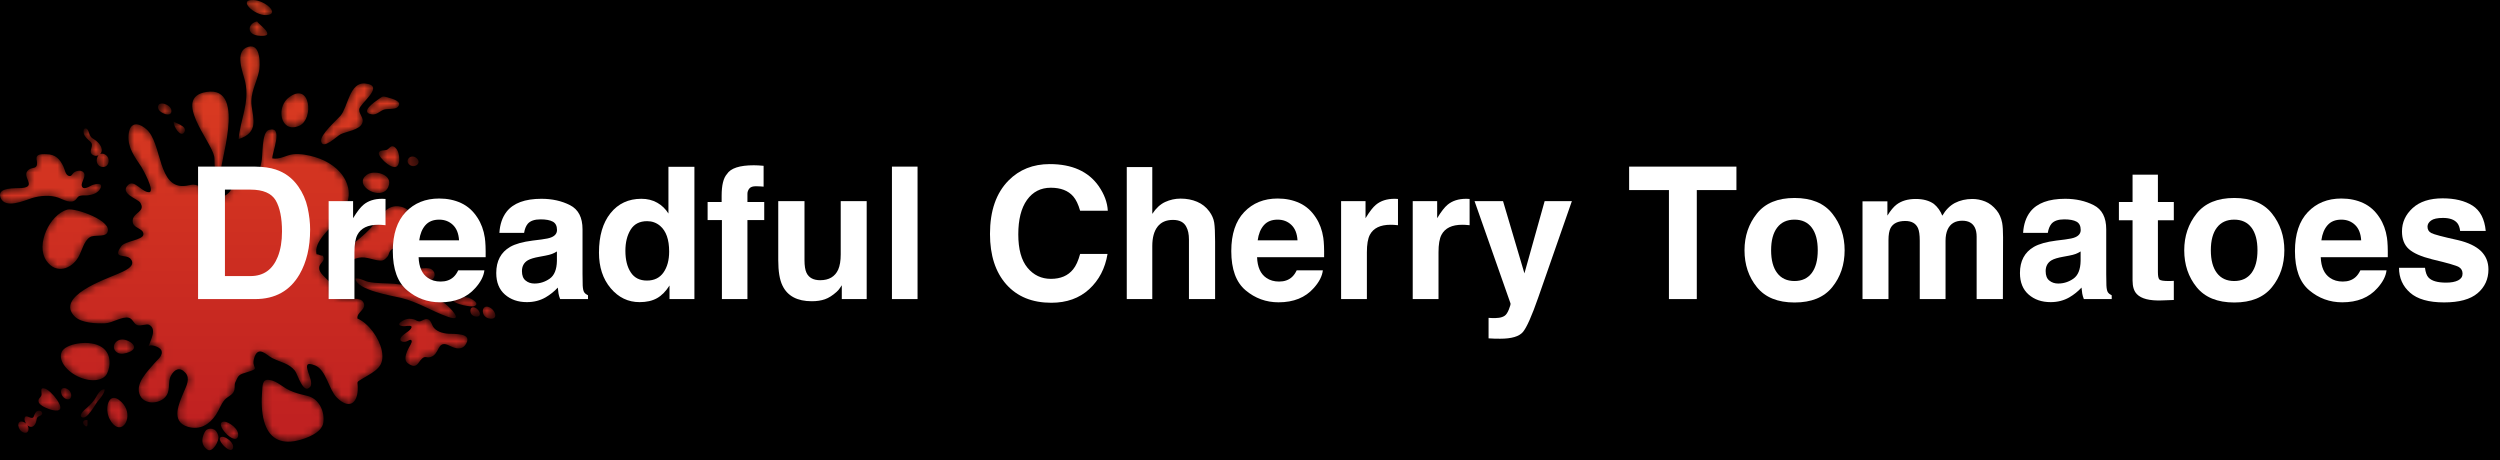<svg xmlns="http://www.w3.org/2000/svg" width="326" height="60" viewBox="0 0 326 60" fill="none">
<rect width="326" height="60" fill="#000000"/>
<mask id="mask0_0_171" style="mask-type:alpha" maskUnits="userSpaceOnUse" x="0" y="0" width="65" height="59" fill="#000000">
<path fill-rule="evenodd" clip-rule="evenodd" d="M50.596 19.443C50.333 19.665 49.923 19.555 49.631 19.68C49.598 19.694 49.566 19.712 49.536 19.733C49.193 19.978 49.567 20.43 49.758 20.669C50.092 21.088 51.031 21.915 51.602 21.767C51.947 21.677 52.056 21.153 52.067 20.851C52.085 20.314 51.931 19.47 51.427 19.16C51.041 18.923 50.868 19.213 50.596 19.443ZM53.42 21.498C54.072 22.01 55.068 21.247 54.309 20.609C53.572 19.99 52.696 20.93 53.42 21.498ZM47.839 22.787C47.41 23.1 47.266 23.448 47.31 23.778C47.476 25.025 50.329 26.03 50.735 24.045C51.014 22.678 48.738 22.131 47.839 22.787ZM30.372 58.451C30.059 59.406 27.88 57.044 28.958 56.955C29.431 56.917 30.605 57.741 30.372 58.451ZM31.027 56.934C30.618 58.182 27.775 55.098 29.182 54.983C29.799 54.933 31.33 56.009 31.027 56.934ZM28.462 56.819C28.647 57.509 27.7 59.044 27.083 58.653C25.778 57.828 26.661 56.237 26.933 56.054C27.243 55.845 28.151 55.658 28.462 56.819ZM62.06 41.28C60.973 41.172 61.168 39.565 62.154 40.24C62.586 40.536 62.867 41.36 62.06 41.28ZM63.917 41.551C62.499 41.411 62.753 39.313 64.039 40.195C64.603 40.581 64.97 41.656 63.917 41.551ZM61.853 39.912C61.415 40.096 59.295 39.64 59.11 39.212C58.719 38.305 60.833 38.713 61.221 38.869C61.661 39.046 62.589 39.604 61.853 39.912ZM56.449 36.391C55.975 36.924 53.323 36.531 53.106 35.908C52.81 35.06 55.364 34.894 55.938 34.988C56.542 35.087 56.959 35.817 56.449 36.391ZM52.316 38.849C51.087 38.551 46.552 37.856 46.334 36.323C46.878 36.207 47.477 36.638 48.031 36.753C49.127 36.98 50.295 36.912 51.407 37.005C53.797 37.204 56.002 38.066 57.913 39.496C58.65 40.049 60.667 42.096 58.409 41.314C56.312 40.587 54.511 39.381 52.316 38.849ZM32.808 13.812C32.591 12.104 33.465 10.83 33.786 9.25C33.9 8.691 34.1 5.606 32.372 6.104C30.458 6.656 31.735 9.552 31.985 10.713C32.563 13.406 31.32 15.632 31.118 18.136C33.723 17.3 33.029 15.542 32.808 13.812ZM22.322 14.68C22.625 13.83 21.012 13.134 20.672 13.703C20.194 14.504 22.079 15.361 22.322 14.68ZM24.024 17.259C24.575 16.402 22.628 16.005 22.66 15.827C22.547 16.446 23.554 17.989 24.024 17.259ZM34.708 1.969C36.612 1.882 34.605 0.073 33.068 0.003C30.907 -0.095 33.182 2.04 34.708 1.969ZM33.951 4.682C36.343 4.824 33.231 2.832 33.571 2.785C32.388 2.948 31.915 4.561 33.951 4.682ZM5.42 51.375C5.436 51.752 5.105 51.854 5.028 52.143C5.02 52.177 5.014 52.212 5.013 52.251C5 52.696 5.578 52.978 5.879 53.131C6.407 53.4 7.617 53.781 7.843 53.317C7.979 53.037 7.633 52.42 7.403 52.092C6.993 51.509 6.239 50.69 5.695 50.628C5.278 50.582 5.402 50.984 5.42 51.375ZM3.574 55.441C3.729 55.588 3.911 55.682 4.082 55.672C4.466 55.651 4.716 55.155 4.771 54.744C4.803 54.501 4.853 54.413 5.023 54.305C5.15 54.224 5.547 54.153 5.501 53.88C5.442 53.536 5.081 53.532 4.929 53.578C4.62 53.669 4.528 54.019 4.398 54.321C4.287 54.58 4.049 54.499 3.814 54.405C3.543 54.296 3.277 54.171 3.209 54.524C3.165 54.752 3.253 55.013 3.399 55.23C3.289 55.129 3.153 55.047 2.985 54.998C2.06 54.732 2.272 56.203 3.151 56.423C3.714 56.563 3.872 55.922 3.574 55.441ZM8.719 52.059C9.51 52.257 9.508 50.909 8.553 50.635C7.628 50.368 7.841 51.839 8.719 52.059ZM12.53 51.777C12.212 52.33 11.844 52.716 11.39 53.119C11.249 53.245 10.175 54.074 10.662 54.393C11.346 54.843 12.439 52.669 12.75 52.313C13.103 51.912 13.532 51.416 13.672 50.804C13.161 50.624 12.739 51.413 12.53 51.777ZM11.43 54.817C11.083 54.626 10.535 55.02 11.027 55.472C11.605 56.003 11.331 54.762 11.43 54.817ZM14.283 54.615C14.601 55.23 14.947 55.556 15.274 55.671C16.507 56.106 17.456 53.536 15.48 52.122C14.121 51.15 13.616 53.326 14.283 54.615ZM14.163 21.092C13.999 22.216 12.421 21.881 12.632 20.712C12.671 20.5 12.749 20.346 12.848 20.237C12.625 20.348 12.35 20.358 12.098 20.199C11.71 19.954 11.823 19.638 11.918 19.31C12.001 19.024 12.069 18.729 11.778 18.463C11.44 18.154 11.052 17.877 10.927 17.41C10.865 17.18 10.839 16.681 11.207 16.747C11.5 16.799 11.61 17.38 11.708 17.591C11.84 17.872 11.939 17.979 12.206 18.128C12.656 18.379 13.215 18.939 13.27 19.481C13.295 19.722 13.209 19.934 13.062 20.085C13.559 19.877 14.268 20.371 14.163 21.092ZM58.479 43.52C59.263 43.566 61.536 43.4 60.813 44.768C60.133 46.054 58.799 45.121 58.343 44.955C56.985 44.461 57.35 46.212 56.137 46.561C55.517 46.739 55.461 46.238 54.821 46.991C54.627 47.22 54.498 47.52 54.201 47.659C53.874 47.811 53.529 47.583 53.353 47.487C52.67 47.116 52.783 46.465 53.213 45.535C53.359 45.22 53.798 44.643 53.667 44.409C53.53 44.162 53.228 44.468 52.927 44.547C52.63 44.625 52.235 44.555 52.211 44.299C52.16 43.746 53.28 43.315 53.579 42.869C53.953 42.311 53.097 42.51 52.801 42.532C52.35 42.564 51.548 42.396 52.487 41.839C53.057 41.5 53.571 41.532 53.973 41.646C54.175 41.703 54.329 41.843 54.536 41.887C54.822 41.947 54.87 41.872 55.265 41.696C56.076 41.333 56.242 42.178 56.44 42.542C56.771 43.151 57.642 43.47 58.472 43.52C58.475 43.52 58.477 43.52 58.479 43.52ZM4.165 25.832C3.186 26.14 0.666 27.292 0.077 25.781C-0.476 24.359 2.093 24.581 2.809 24.523C4.942 24.351 2.658 22.988 3.728 22.147C4.275 21.717 4.871 22.129 4.833 21.189C4.822 20.904 4.658 20.585 4.863 20.333C5.09 20.055 5.741 20.101 6.051 20.107C7.254 20.127 7.807 20.743 8.28 21.743C8.441 22.083 8.531 22.78 8.933 22.926C9.356 23.079 9.391 22.679 9.665 22.477C9.934 22.277 10.476 22.163 10.775 22.375C11.422 22.834 10.548 23.706 10.665 24.227C10.812 24.878 11.617 24.326 11.946 24.175C12.445 23.947 13.575 23.738 13.051 24.64C12.732 25.187 12.089 25.387 11.491 25.466C11.191 25.506 10.861 25.453 10.568 25.506C10.166 25.58 10.189 25.667 9.907 25.995C9.328 26.671 8.238 26.009 7.618 25.78C6.582 25.396 5.212 25.505 4.174 25.83C4.171 25.83 4.168 25.831 4.165 25.832ZM50.547 12.702C49.846 12.508 49.94 12.546 49.364 12.933C48.815 13.301 46.854 14.694 48.511 14.913C49.123 14.994 49.492 14.513 50.008 14.314C50.455 14.141 51.491 14.295 51.826 13.986C52.637 13.236 51.1 12.856 50.547 12.702ZM47.204 16.135C47.575 15.381 46.77 14.941 46.844 14.241C46.926 13.47 50.296 11.176 47.635 10.887C45.563 10.662 45.377 13.988 44.386 15.114C43.885 15.683 41.744 17.556 41.875 18.406C42.064 19.633 43.942 17.726 44.442 17.493C45.185 17.147 46.804 16.948 47.204 16.135ZM37.287 16.279C37.682 16.625 38.268 16.734 39.025 16.401C40.971 15.544 40.486 10.55 37.66 12.714C36.476 13.621 36.423 15.52 37.287 16.279ZM17.485 45.207C17.414 44.697 16.393 44.193 15.8 44.274C15.207 44.354 14.784 44.834 14.856 45.344C14.927 45.855 15.467 46.203 16.06 46.122C16.653 46.041 17.557 45.717 17.485 45.207ZM12.979 45.099C11.357 44.302 8.569 44.861 8.07 45.844C7.572 46.827 8.484 48.27 10.107 49.068C11.73 49.865 13.449 49.714 13.947 48.731C14.446 47.748 14.602 45.897 12.979 45.099ZM49.184 33.935C49.846 34.049 50.051 34.01 50.527 33.461C50.769 33.181 50.675 32.822 51.066 32.53C51.469 32.228 51.917 32.332 52.361 32.221C53.225 32.006 53.771 31.697 54.12 30.796C54.703 29.289 53.97 27.395 52.322 26.962C50.271 26.423 49.355 28.735 48.196 29.902C47.436 30.668 46.548 31.42 45.676 32.057C45.328 32.312 42.557 34.295 44.629 34.232C45.524 34.205 45.993 33.763 46.816 33.602C47.046 33.557 47.278 33.555 47.51 33.578C48.074 33.635 48.638 33.841 49.184 33.935ZM38.271 51.117C37.91 50.983 37.566 50.825 37.267 50.641C36.551 50.198 35.935 49.627 35.043 49.533C34.193 49.443 34.237 50.332 34.185 50.961C34.08 52.235 34.087 53.721 34.445 54.964C35.052 57.076 36.484 57.96 38.733 57.459C39.902 57.198 41.965 56.458 42.161 55.125C42.378 53.657 41.597 51.941 40.017 51.606C39.469 51.489 38.848 51.333 38.271 51.117ZM8.782 27.332C6.469 27.981 4.617 31.921 6.045 33.987C7.317 35.829 9.347 35.08 10.249 33.477C10.684 32.704 10.931 31.447 11.714 30.933C12.281 30.562 13.615 30.954 13.971 30.364C14.888 28.837 9.766 27.056 8.782 27.332ZM27.973 20.87C27.992 21.635 27.889 22.489 28.881 22.509C28.171 22.495 32.522 11.068 26.898 11.994C22.424 12.732 27.529 18.387 27.928 20.377C27.959 20.529 27.969 20.698 27.973 20.87ZM24.91 24.109C26.631 23.726 28.015 26.978 29.882 25.09C30.579 24.384 30.611 21.394 32.132 21.886C32.761 22.09 32.349 23.055 33.237 22.859C33.875 22.719 33.955 21.644 34.081 21.182C34.312 20.33 34.07 17.241 35.068 16.939C37.033 16.344 35.444 19.98 35.505 20.657C36.494 20.847 37.303 20.218 38.241 20.114C39.139 20.014 40.189 20.221 41.045 20.473C42.703 20.961 44.294 21.968 45.064 23.541C45.976 25.403 45.261 27.018 44.079 28.553C43.16 29.747 40.878 31.471 41.276 33.153C41.564 33.16 41.797 33.356 42.096 33.347C42.572 34.154 41.475 34.21 41.638 35.119C41.772 35.866 42.935 36.485 43.261 37.199C43.753 38.276 43.438 38.594 44.824 38.911C45.51 39.068 46.962 38.684 47.371 39.401C47.909 40.347 46.483 40.658 46.614 41.536C48.123 42.185 49.452 44.131 49.778 45.677C50.232 47.826 48.95 48.372 47.362 49.318C46.28 49.962 46.715 49.617 46.649 50.869C46.557 52.608 45.508 53.419 43.907 51.83C42.879 50.808 42.543 48.246 41.099 47.657C38.723 46.688 41.156 49.646 40.441 50.446C39.522 51.478 38.822 48.787 38.456 48.339C37.654 47.357 36.617 47.261 35.489 46.688C34.75 46.312 33.734 45.042 33.189 46.555C32.614 48.153 34.164 47.941 32.237 48.525C31.139 48.858 31.12 48.88 30.693 49.829C30.5 50.257 30.732 50.651 30.437 51.15C30.19 51.568 29.61 51.77 29.293 52.139C28.783 52.734 28.58 53.458 28.147 54.102C27.3 55.361 26.071 56.112 24.509 55.658C22.191 54.983 23.358 52.569 23.979 51.089C24.298 50.328 24.857 49.343 24.156 48.587C23.433 47.805 22.761 48.168 22.323 48.929C21.762 49.902 22.397 51.056 21.39 51.933C20.527 52.684 18.869 52.723 18.291 51.619C17.491 50.092 19.243 48.426 20.133 47.371C20.542 46.885 21.335 46.375 21.027 45.647C20.874 45.284 19.513 44.739 19.348 45.227C19.679 44.252 20.48 42.902 19.447 42.354C19.12 42.18 18.346 42.561 17.894 42.397C17.432 42.23 17.314 41.561 16.796 41.437C15.912 41.225 14.682 42.114 13.716 42.157C12.588 42.206 10.603 42.127 9.759 41.288C7.144 38.687 13.714 36.428 15.322 35.731C16.115 35.387 17.816 34.734 17.06 33.788C16.459 33.036 14.576 33.875 15.808 32.114C16.296 31.417 18.646 31.311 18.697 30.583C18.759 29.688 17.24 29.848 17.299 28.759C17.358 27.667 19.063 27.626 18.278 26.411C17.969 25.932 15.498 25.224 16.739 24.089C17.515 23.379 18.507 25.102 19.447 25.061C20.279 25.024 18.578 21.979 18.44 21.769C17.596 20.488 16.64 19.29 16.76 17.642C16.875 16.064 17.818 15.805 19.045 16.814C21.209 18.593 20.477 24.797 24.289 24.225C24.536 24.188 24.739 24.147 24.91 24.109Z" fill="white"/>
</mask>
<g mask="url(#mask0_0_171)">
<path fill-rule="evenodd" clip-rule="evenodd" d="M50.596 19.443C50.333 19.665 49.923 19.555 49.631 19.68C49.598 19.694 49.566 19.712 49.536 19.733C49.193 19.978 49.567 20.43 49.758 20.669C50.092 21.088 51.031 21.915 51.602 21.767C51.947 21.677 52.056 21.153 52.067 20.851C52.085 20.314 51.931 19.47 51.427 19.16C51.041 18.923 50.868 19.213 50.596 19.443ZM53.42 21.498C54.072 22.01 55.068 21.247 54.309 20.609C53.572 19.99 52.696 20.93 53.42 21.498ZM47.839 22.787C47.41 23.1 47.266 23.448 47.31 23.778C47.476 25.025 50.329 26.03 50.735 24.045C51.014 22.678 48.738 22.131 47.839 22.787ZM30.372 58.451C30.059 59.406 27.88 57.044 28.958 56.955C29.431 56.917 30.605 57.741 30.372 58.451ZM31.027 56.934C30.618 58.182 27.775 55.098 29.182 54.983C29.799 54.933 31.33 56.009 31.027 56.934ZM28.462 56.819C28.647 57.509 27.7 59.044 27.083 58.653C25.778 57.828 26.661 56.237 26.933 56.054C27.243 55.845 28.151 55.658 28.462 56.819ZM62.06 41.28C60.973 41.172 61.168 39.565 62.154 40.24C62.586 40.536 62.867 41.36 62.06 41.28ZM63.917 41.551C62.499 41.411 62.753 39.313 64.039 40.195C64.603 40.581 64.97 41.656 63.917 41.551ZM61.853 39.912C61.415 40.096 59.295 39.64 59.11 39.212C58.719 38.305 60.833 38.713 61.221 38.869C61.661 39.046 62.589 39.604 61.853 39.912ZM56.449 36.391C55.975 36.924 53.323 36.531 53.106 35.908C52.81 35.06 55.364 34.894 55.938 34.988C56.542 35.087 56.959 35.817 56.449 36.391ZM52.316 38.849C51.087 38.551 46.552 37.856 46.334 36.323C46.878 36.207 47.477 36.638 48.031 36.753C49.127 36.98 50.295 36.912 51.407 37.005C53.797 37.204 56.002 38.066 57.913 39.496C58.65 40.049 60.667 42.096 58.409 41.314C56.312 40.587 54.511 39.381 52.316 38.849ZM32.808 13.812C32.591 12.104 33.465 10.83 33.786 9.25C33.9 8.691 34.1 5.606 32.372 6.104C30.458 6.656 31.735 9.552 31.985 10.713C32.563 13.406 31.32 15.632 31.118 18.136C33.723 17.3 33.029 15.542 32.808 13.812ZM22.322 14.68C22.625 13.83 21.012 13.134 20.672 13.703C20.194 14.504 22.079 15.361 22.322 14.68ZM24.024 17.259C24.575 16.402 22.628 16.005 22.66 15.827C22.547 16.446 23.554 17.989 24.024 17.259ZM34.708 1.969C36.612 1.882 34.605 0.073 33.068 0.003C30.907 -0.095 33.182 2.04 34.708 1.969ZM33.951 4.682C36.343 4.824 33.231 2.832 33.571 2.785C32.388 2.948 31.915 4.561 33.951 4.682ZM5.42 51.375C5.436 51.752 5.105 51.854 5.028 52.143C5.02 52.177 5.014 52.212 5.013 52.251C5 52.696 5.578 52.978 5.879 53.131C6.407 53.4 7.617 53.781 7.843 53.317C7.979 53.037 7.633 52.42 7.403 52.092C6.993 51.509 6.239 50.69 5.695 50.628C5.278 50.582 5.402 50.984 5.42 51.375ZM3.574 55.441C3.729 55.588 3.911 55.682 4.082 55.672C4.466 55.651 4.716 55.155 4.771 54.744C4.803 54.501 4.853 54.413 5.023 54.305C5.15 54.224 5.547 54.153 5.501 53.88C5.442 53.536 5.081 53.532 4.929 53.578C4.62 53.669 4.528 54.019 4.398 54.321C4.287 54.58 4.049 54.499 3.814 54.405C3.543 54.296 3.277 54.171 3.209 54.524C3.165 54.752 3.253 55.013 3.399 55.23C3.289 55.129 3.153 55.047 2.985 54.998C2.06 54.732 2.272 56.203 3.151 56.423C3.714 56.563 3.872 55.922 3.574 55.441ZM8.719 52.059C9.51 52.257 9.508 50.909 8.553 50.635C7.628 50.368 7.841 51.839 8.719 52.059ZM12.53 51.777C12.212 52.33 11.844 52.716 11.39 53.119C11.249 53.245 10.175 54.074 10.662 54.393C11.346 54.843 12.439 52.669 12.75 52.313C13.103 51.912 13.532 51.416 13.672 50.804C13.161 50.624 12.739 51.413 12.53 51.777ZM11.43 54.817C11.083 54.626 10.535 55.02 11.027 55.472C11.605 56.003 11.331 54.762 11.43 54.817ZM14.283 54.615C14.601 55.23 14.947 55.556 15.274 55.671C16.507 56.106 17.456 53.536 15.48 52.122C14.121 51.15 13.616 53.326 14.283 54.615ZM14.163 21.092C13.999 22.216 12.421 21.881 12.632 20.712C12.671 20.5 12.749 20.346 12.848 20.237C12.625 20.348 12.35 20.358 12.098 20.199C11.71 19.954 11.823 19.638 11.918 19.31C12.001 19.024 12.069 18.729 11.778 18.463C11.44 18.154 11.052 17.877 10.927 17.41C10.865 17.18 10.839 16.681 11.207 16.747C11.5 16.799 11.61 17.38 11.708 17.591C11.84 17.872 11.939 17.979 12.206 18.128C12.656 18.379 13.215 18.939 13.27 19.481C13.295 19.722 13.209 19.934 13.062 20.085C13.559 19.877 14.268 20.371 14.163 21.092ZM58.479 43.52C59.263 43.566 61.536 43.4 60.813 44.768C60.133 46.054 58.799 45.121 58.343 44.955C56.985 44.461 57.35 46.212 56.137 46.561C55.517 46.739 55.461 46.238 54.821 46.991C54.627 47.22 54.498 47.52 54.201 47.659C53.874 47.811 53.529 47.583 53.353 47.487C52.67 47.116 52.783 46.465 53.213 45.535C53.359 45.22 53.798 44.643 53.667 44.409C53.53 44.162 53.228 44.468 52.927 44.547C52.63 44.625 52.235 44.555 52.211 44.299C52.16 43.746 53.28 43.315 53.579 42.869C53.953 42.311 53.097 42.51 52.801 42.532C52.35 42.564 51.548 42.396 52.487 41.839C53.057 41.5 53.571 41.532 53.973 41.646C54.175 41.703 54.329 41.843 54.536 41.887C54.822 41.947 54.87 41.872 55.265 41.696C56.076 41.333 56.242 42.178 56.44 42.542C56.771 43.151 57.642 43.47 58.472 43.52C58.475 43.52 58.477 43.52 58.479 43.52ZM4.165 25.832C3.186 26.14 0.666 27.292 0.077 25.781C-0.476 24.359 2.093 24.581 2.809 24.523C4.942 24.351 2.658 22.988 3.728 22.147C4.275 21.717 4.871 22.129 4.833 21.189C4.822 20.904 4.658 20.585 4.863 20.333C5.09 20.055 5.741 20.101 6.051 20.107C7.254 20.127 7.807 20.743 8.28 21.743C8.441 22.083 8.531 22.78 8.933 22.926C9.356 23.079 9.391 22.679 9.665 22.477C9.934 22.277 10.476 22.163 10.775 22.375C11.422 22.834 10.548 23.706 10.665 24.227C10.812 24.878 11.617 24.326 11.946 24.175C12.445 23.947 13.575 23.738 13.051 24.64C12.732 25.187 12.089 25.387 11.491 25.466C11.191 25.506 10.861 25.453 10.568 25.506C10.166 25.58 10.189 25.667 9.907 25.995C9.328 26.671 8.238 26.009 7.618 25.78C6.582 25.396 5.212 25.505 4.174 25.83C4.171 25.83 4.168 25.831 4.165 25.832ZM50.547 12.702C49.846 12.508 49.94 12.546 49.364 12.933C48.815 13.301 46.854 14.694 48.511 14.913C49.123 14.994 49.492 14.513 50.008 14.314C50.455 14.141 51.491 14.295 51.826 13.986C52.637 13.236 51.1 12.856 50.547 12.702ZM47.204 16.135C47.575 15.381 46.77 14.941 46.844 14.241C46.926 13.47 50.296 11.176 47.635 10.887C45.563 10.662 45.377 13.988 44.386 15.114C43.885 15.683 41.744 17.556 41.875 18.406C42.064 19.633 43.942 17.726 44.442 17.493C45.185 17.147 46.804 16.948 47.204 16.135ZM37.287 16.279C37.682 16.625 38.268 16.734 39.025 16.401C40.971 15.544 40.486 10.55 37.66 12.714C36.476 13.621 36.423 15.52 37.287 16.279ZM17.485 45.207C17.414 44.697 16.393 44.193 15.8 44.274C15.207 44.354 14.784 44.834 14.856 45.344C14.927 45.855 15.467 46.203 16.06 46.122C16.653 46.041 17.557 45.717 17.485 45.207ZM12.979 45.099C11.357 44.302 8.569 44.861 8.07 45.844C7.572 46.827 8.484 48.27 10.107 49.068C11.73 49.865 13.449 49.714 13.947 48.731C14.446 47.748 14.602 45.897 12.979 45.099ZM49.184 33.935C49.846 34.049 50.051 34.01 50.527 33.461C50.769 33.181 50.675 32.822 51.066 32.53C51.469 32.228 51.917 32.332 52.361 32.221C53.225 32.006 53.771 31.697 54.12 30.796C54.703 29.289 53.97 27.395 52.322 26.962C50.271 26.423 49.355 28.735 48.196 29.902C47.436 30.668 46.548 31.42 45.676 32.057C45.328 32.312 42.557 34.295 44.629 34.232C45.524 34.205 45.993 33.763 46.816 33.602C47.046 33.557 47.278 33.555 47.51 33.578C48.074 33.635 48.638 33.841 49.184 33.935ZM38.271 51.117C37.91 50.983 37.566 50.825 37.267 50.641C36.551 50.198 35.935 49.627 35.043 49.533C34.193 49.443 34.237 50.332 34.185 50.961C34.08 52.235 34.087 53.721 34.445 54.964C35.052 57.076 36.484 57.96 38.733 57.459C39.902 57.198 41.965 56.458 42.161 55.125C42.378 53.657 41.597 51.941 40.017 51.606C39.469 51.489 38.848 51.333 38.271 51.117ZM8.782 27.332C6.469 27.981 4.617 31.921 6.045 33.987C7.317 35.829 9.347 35.08 10.249 33.477C10.684 32.704 10.931 31.447 11.714 30.933C12.281 30.562 13.615 30.954 13.971 30.364C14.888 28.837 9.766 27.056 8.782 27.332ZM27.973 20.87C27.992 21.635 27.889 22.489 28.881 22.509C28.171 22.495 32.522 11.068 26.898 11.994C22.424 12.732 27.529 18.387 27.928 20.377C27.959 20.529 27.969 20.698 27.973 20.87ZM24.91 24.109C26.631 23.726 28.015 26.978 29.882 25.09C30.579 24.384 30.611 21.394 32.132 21.886C32.761 22.09 32.349 23.055 33.237 22.859C33.875 22.719 33.955 21.644 34.081 21.182C34.312 20.33 34.07 17.241 35.068 16.939C37.033 16.344 35.444 19.98 35.505 20.657C36.494 20.847 37.303 20.218 38.241 20.114C39.139 20.014 40.189 20.221 41.045 20.473C42.703 20.961 44.294 21.968 45.064 23.541C45.976 25.403 45.261 27.018 44.079 28.553C43.16 29.747 40.878 31.471 41.276 33.153C41.564 33.16 41.797 33.356 42.096 33.347C42.572 34.154 41.475 34.21 41.638 35.119C41.772 35.866 42.935 36.485 43.261 37.199C43.753 38.276 43.438 38.594 44.824 38.911C45.51 39.068 46.962 38.684 47.371 39.401C47.909 40.347 46.483 40.658 46.614 41.536C48.123 42.185 49.452 44.131 49.778 45.677C50.232 47.826 48.95 48.372 47.362 49.318C46.28 49.962 46.715 49.617 46.649 50.869C46.557 52.608 45.508 53.419 43.907 51.83C42.879 50.808 42.543 48.246 41.099 47.657C38.723 46.688 41.156 49.646 40.441 50.446C39.522 51.478 38.822 48.787 38.456 48.339C37.654 47.357 36.617 47.261 35.489 46.688C34.75 46.312 33.734 45.042 33.189 46.555C32.614 48.153 34.164 47.941 32.237 48.525C31.139 48.858 31.12 48.88 30.693 49.829C30.5 50.257 30.732 50.651 30.437 51.15C30.19 51.568 29.61 51.77 29.293 52.139C28.783 52.734 28.58 53.458 28.147 54.102C27.3 55.361 26.071 56.112 24.509 55.658C22.191 54.983 23.358 52.569 23.979 51.089C24.298 50.328 24.857 49.343 24.156 48.587C23.433 47.805 22.761 48.168 22.323 48.929C21.762 49.902 22.397 51.056 21.39 51.933C20.527 52.684 18.869 52.723 18.291 51.619C17.491 50.092 19.243 48.426 20.133 47.371C20.542 46.885 21.335 46.375 21.027 45.647C20.874 45.284 19.513 44.739 19.348 45.227C19.679 44.252 20.48 42.902 19.447 42.354C19.12 42.18 18.346 42.561 17.894 42.397C17.432 42.23 17.314 41.561 16.796 41.437C15.912 41.225 14.682 42.114 13.716 42.157C12.588 42.206 10.603 42.127 9.759 41.288C7.144 38.687 13.714 36.428 15.322 35.731C16.115 35.387 17.816 34.734 17.06 33.788C16.459 33.036 14.576 33.875 15.808 32.114C16.296 31.417 18.646 31.311 18.697 30.583C18.759 29.688 17.24 29.848 17.299 28.759C17.358 27.667 19.063 27.626 18.278 26.411C17.969 25.932 15.498 25.224 16.739 24.089C17.515 23.379 18.507 25.102 19.447 25.061C20.279 25.024 18.578 21.979 18.44 21.769C17.596 20.488 16.64 19.29 16.76 17.642C16.875 16.064 17.818 15.805 19.045 16.814C21.209 18.593 20.477 24.797 24.289 24.225C24.536 24.188 24.739 24.147 24.91 24.109Z" fill="url(#paint0_linear_0_171)"/>
</g>
<path fill-rule="evenodd" clip-rule="evenodd" d="M25.828 39H33.27C35.879 39 37.809 37.926 39.059 35.777C39.98 34.184 40.441 32.238 40.441 29.941C40.441 29.035 40.332 28.082 40.113 27.082C39.895 26.082 39.484 25.152 38.883 24.293C38.133 23.23 37.152 22.5 35.941 22.102C35.23 21.867 34.34 21.742 33.27 21.727H25.828V39ZM32.66 24.727C34.301 24.727 35.398 25.195 35.953 26.133C36.5 27.078 36.773 28.43 36.773 30.188C36.773 31.461 36.59 32.559 36.223 33.48C35.551 35.16 34.363 36 32.66 36H29.332V24.727H32.66Z" fill="white"/>
<path d="M49.312 29.309C47.969 29.309 47.066 29.746 46.605 30.621C46.348 31.113 46.219 31.871 46.219 32.895V39H42.855V26.227H46.043V28.453C46.559 27.602 47.008 27.02 47.391 26.707C48.016 26.184 48.828 25.922 49.828 25.922C49.891 25.922 49.943 25.924 49.986 25.928C50.029 25.932 50.125 25.938 50.273 25.945V29.367C50.062 29.344 49.875 29.328 49.711 29.32C49.547 29.312 49.414 29.309 49.312 29.309Z" fill="white"/>
<path fill-rule="evenodd" clip-rule="evenodd" d="M61.98 37.559C62.684 36.777 63.078 36.008 63.164 35.25H59.754C59.574 35.625 59.367 35.918 59.133 36.129C58.703 36.52 58.145 36.715 57.457 36.715C56.809 36.715 56.254 36.555 55.793 36.234C55.035 35.719 54.633 34.82 54.586 33.539H63.328C63.344 32.438 63.309 31.594 63.223 31.008C63.074 30.008 62.75 29.129 62.25 28.371C61.695 27.512 60.992 26.883 60.141 26.484C59.289 26.086 58.332 25.887 57.27 25.887C55.48 25.887 54.025 26.477 52.904 27.656C51.783 28.836 51.223 30.531 51.223 32.742C51.223 35.102 51.844 36.805 53.086 37.852C54.328 38.898 55.762 39.422 57.387 39.422C59.355 39.422 60.887 38.801 61.98 37.559ZM59.057 29.326C59.537 29.783 59.805 30.453 59.859 31.336H54.668C54.777 30.508 55.045 29.852 55.471 29.367C55.897 28.883 56.496 28.641 57.27 28.641C57.98 28.641 58.576 28.869 59.057 29.326Z" fill="white"/>
<path fill-rule="evenodd" clip-rule="evenodd" d="M70.606 25.922C68.457 25.922 66.941 26.484 66.059 27.609C65.504 28.328 65.191 29.246 65.121 30.363H68.344C68.422 29.871 68.578 29.48 68.812 29.191C69.141 28.801 69.699 28.605 70.488 28.605C71.191 28.605 71.725 28.705 72.088 28.904C72.451 29.104 72.633 29.465 72.633 29.988C72.633 30.418 72.394 30.734 71.918 30.938C71.652 31.055 71.211 31.152 70.594 31.23L69.457 31.371C68.168 31.535 67.191 31.809 66.527 32.191C65.316 32.895 64.711 34.031 64.711 35.602C64.711 36.812 65.088 37.748 65.842 38.408C66.596 39.068 67.551 39.398 68.707 39.398C69.613 39.398 70.426 39.191 71.144 38.777C71.746 38.426 72.277 38 72.738 37.5C72.762 37.789 72.793 38.047 72.832 38.273C72.871 38.5 72.941 38.742 73.043 39H76.676V38.508C76.457 38.406 76.293 38.277 76.184 38.121C76.074 37.965 76.008 37.668 75.984 37.23C75.969 36.652 75.961 36.16 75.961 35.754V29.895C75.961 28.355 75.418 27.309 74.332 26.754C73.246 26.199 72.004 25.922 70.606 25.922ZM69.691 36.973C69.238 36.973 68.856 36.844 68.543 36.586C68.223 36.336 68.062 35.926 68.062 35.355C68.062 34.715 68.32 34.242 68.836 33.938C69.141 33.758 69.644 33.605 70.348 33.48L71.098 33.34C71.473 33.27 71.768 33.193 71.982 33.111C72.197 33.029 72.41 32.922 72.621 32.789V34.031C72.598 35.148 72.283 35.918 71.678 36.34C71.072 36.762 70.41 36.973 69.691 36.973Z" fill="white"/>
<path fill-rule="evenodd" clip-rule="evenodd" d="M90.551 39V21.75H87.164V27.844C86.789 27.242 86.301 26.771 85.699 26.432C85.098 26.092 84.41 25.922 83.637 25.922C81.957 25.922 80.615 26.547 79.611 27.797C78.607 29.047 78.106 30.762 78.106 32.941C78.106 34.832 78.615 36.381 79.635 37.588C80.654 38.795 81.91 39.398 83.402 39.398C84.309 39.398 85.066 39.227 85.676 38.883C86.285 38.539 86.828 37.988 87.305 37.23V39H90.551ZM82.254 35.52C81.785 34.816 81.551 33.875 81.551 32.695C81.551 31.602 81.779 30.686 82.236 29.947C82.693 29.209 83.41 28.84 84.387 28.84C85.027 28.84 85.59 29.043 86.074 29.449C86.863 30.121 87.258 31.238 87.258 32.801C87.258 33.918 87.012 34.828 86.519 35.531C86.027 36.234 85.309 36.586 84.363 36.586C83.418 36.586 82.715 36.23 82.254 35.52Z" fill="white"/>
<path d="M99.574 21.621V24.34C99.387 24.316 99.072 24.299 98.631 24.287C98.189 24.275 97.885 24.373 97.717 24.58C97.549 24.787 97.465 25.016 97.465 25.266V26.344H99.656V28.699H97.465V39H94.137V28.699H92.273V26.344H94.102V25.523C94.102 24.156 94.332 23.215 94.793 22.699C95.277 21.934 96.445 21.551 98.297 21.551C98.508 21.551 98.699 21.557 98.871 21.568C99.043 21.58 99.277 21.598 99.574 21.621Z" fill="white"/>
<path d="M109.77 37.195C109.738 37.234 109.66 37.352 109.535 37.547C109.41 37.742 109.262 37.914 109.09 38.062C108.566 38.531 108.061 38.852 107.572 39.023C107.084 39.195 106.512 39.281 105.855 39.281C103.965 39.281 102.691 38.602 102.035 37.242C101.668 36.492 101.484 35.387 101.484 33.926V26.227H104.906V33.926C104.906 34.652 104.992 35.199 105.164 35.566C105.469 36.215 106.066 36.539 106.957 36.539C108.098 36.539 108.879 36.078 109.301 35.156C109.52 34.656 109.629 33.996 109.629 33.176V26.227H113.016V39H109.77V37.195Z" fill="white"/>
<path d="M116.309 21.727H119.648V39H116.309V21.727Z" fill="white"/>
<path d="M142.031 37.711C140.742 38.891 139.094 39.48 137.086 39.48C134.602 39.48 132.648 38.684 131.227 37.09C129.805 35.488 129.094 33.293 129.094 30.504C129.094 27.488 129.902 25.164 131.52 23.531C132.926 22.109 134.715 21.398 136.887 21.398C139.793 21.398 141.918 22.352 143.262 24.258C144.004 25.328 144.402 26.402 144.457 27.48H140.848C140.613 26.652 140.312 26.027 139.945 25.605C139.289 24.855 138.316 24.48 137.027 24.48C135.715 24.48 134.68 25.01 133.922 26.068C133.164 27.127 132.785 28.625 132.785 30.562C132.785 32.5 133.186 33.951 133.986 34.916C134.787 35.881 135.805 36.363 137.039 36.363C138.305 36.363 139.27 35.949 139.934 35.121C140.301 34.676 140.605 34.008 140.848 33.117H144.422C144.109 35 143.312 36.531 142.031 37.711Z" fill="white"/>
<path d="M158.449 31.5V39H155.039V31.23C155.039 30.543 154.922 29.988 154.688 29.566C154.383 28.973 153.805 28.676 152.953 28.676C152.07 28.676 151.4 28.971 150.943 29.561C150.486 30.15 150.258 30.992 150.258 32.086V39H146.93V21.785H150.258V27.891C150.742 27.148 151.303 26.631 151.939 26.338C152.576 26.045 153.246 25.898 153.949 25.898C154.738 25.898 155.455 26.035 156.1 26.309C156.744 26.582 157.273 27 157.688 27.562C158.039 28.039 158.254 28.529 158.332 29.033C158.41 29.537 158.449 30.359 158.449 31.5Z" fill="white"/>
<path fill-rule="evenodd" clip-rule="evenodd" d="M171.316 37.559C172.02 36.777 172.414 36.008 172.5 35.25H169.09C168.91 35.625 168.703 35.918 168.469 36.129C168.039 36.52 167.48 36.715 166.793 36.715C166.145 36.715 165.59 36.555 165.129 36.234C164.371 35.719 163.969 34.82 163.922 33.539H172.664C172.68 32.438 172.645 31.594 172.559 31.008C172.41 30.008 172.086 29.129 171.586 28.371C171.031 27.512 170.328 26.883 169.477 26.484C168.625 26.086 167.668 25.887 166.605 25.887C164.816 25.887 163.361 26.477 162.24 27.656C161.119 28.836 160.559 30.531 160.559 32.742C160.559 35.102 161.18 36.805 162.422 37.852C163.664 38.898 165.098 39.422 166.723 39.422C168.691 39.422 170.223 38.801 171.316 37.559ZM168.393 29.326C168.873 29.783 169.141 30.453 169.195 31.336H164.004C164.113 30.508 164.381 29.852 164.807 29.367C165.232 28.883 165.832 28.641 166.605 28.641C167.316 28.641 167.912 28.869 168.393 29.326Z" fill="white"/>
<path d="M181.336 29.309C179.992 29.309 179.09 29.746 178.629 30.621C178.371 31.113 178.242 31.871 178.242 32.895V39H174.879V26.227H178.066V28.453C178.582 27.602 179.031 27.02 179.414 26.707C180.039 26.184 180.852 25.922 181.852 25.922C181.914 25.922 181.967 25.924 182.01 25.928C182.053 25.932 182.148 25.938 182.297 25.945V29.367C182.086 29.344 181.898 29.328 181.734 29.32C181.57 29.312 181.438 29.309 181.336 29.309Z" fill="white"/>
<path d="M190.676 29.309C189.332 29.309 188.43 29.746 187.969 30.621C187.711 31.113 187.582 31.871 187.582 32.895V39H184.219V26.227H187.406V28.453C187.922 27.602 188.371 27.02 188.754 26.707C189.379 26.184 190.191 25.922 191.191 25.922C191.254 25.922 191.307 25.924 191.35 25.928C191.393 25.932 191.488 25.938 191.637 25.945V29.367C191.426 29.344 191.238 29.328 191.074 29.32C190.91 29.312 190.777 29.309 190.676 29.309Z" fill="white"/>
<path d="M198.785 35.648L201.422 26.227H204.973L200.59 38.789C199.746 41.211 199.078 42.713 198.586 43.295C198.094 43.877 197.109 44.168 195.633 44.168C195.336 44.168 195.098 44.166 194.918 44.162C194.738 44.158 194.469 44.145 194.109 44.121V41.449L194.531 41.473C194.859 41.488 195.172 41.477 195.469 41.438C195.766 41.398 196.016 41.309 196.219 41.168C196.414 41.035 196.596 40.758 196.764 40.336C196.932 39.914 197 39.656 196.969 39.562L192.281 26.227H195.996L198.785 35.648Z" fill="white"/>
<path d="M226.43 21.727V24.785H221.262V39H217.629V24.785H212.438V21.727H226.43Z" fill="white"/>
<path fill-rule="evenodd" clip-rule="evenodd" d="M240.539 32.637C240.539 30.793 240 29.195 238.922 27.844C237.844 26.492 236.207 25.816 234.012 25.816C231.816 25.816 230.18 26.492 229.102 27.844C228.023 29.195 227.484 30.793 227.484 32.637C227.484 34.512 228.023 36.115 229.102 37.447C230.18 38.779 231.816 39.445 234.012 39.445C236.207 39.445 237.844 38.779 238.922 37.447C240 36.115 240.539 34.512 240.539 32.637ZM231.744 29.678C232.271 28.986 233.023 28.641 234 28.641C234.977 28.641 235.727 28.986 236.25 29.678C236.773 30.369 237.035 31.355 237.035 32.637C237.035 33.918 236.773 34.906 236.25 35.602C235.727 36.297 234.977 36.645 234 36.645C233.023 36.645 232.271 36.297 231.744 35.602C231.217 34.906 230.953 33.918 230.953 32.637C230.953 31.355 231.217 30.369 231.744 29.678Z" fill="white"/>
<path d="M250.102 29.742C249.82 29.125 249.27 28.816 248.449 28.816C247.496 28.816 246.855 29.125 246.527 29.742C246.348 30.094 246.258 30.617 246.258 31.312V39H242.871V26.25H246.117V28.113C246.531 27.449 246.922 26.977 247.289 26.695C247.938 26.195 248.777 25.945 249.809 25.945C250.785 25.945 251.574 26.16 252.176 26.59C252.66 26.988 253.027 27.5 253.277 28.125C253.715 27.375 254.258 26.824 254.906 26.473C255.594 26.121 256.359 25.945 257.203 25.945C257.766 25.945 258.32 26.055 258.867 26.273C259.414 26.492 259.91 26.875 260.355 27.422C260.715 27.867 260.957 28.414 261.082 29.062C261.16 29.492 261.199 30.121 261.199 30.949L261.176 39H257.754V30.867C257.754 30.383 257.676 29.984 257.52 29.672C257.223 29.078 256.676 28.781 255.879 28.781C254.957 28.781 254.32 29.164 253.969 29.93C253.789 30.336 253.699 30.824 253.699 31.395V39H250.336V31.395C250.336 30.637 250.258 30.086 250.102 29.742Z" fill="white"/>
<path fill-rule="evenodd" clip-rule="evenodd" d="M269.297 25.922C267.148 25.922 265.633 26.484 264.75 27.609C264.195 28.328 263.883 29.246 263.812 30.363H267.035C267.113 29.871 267.27 29.48 267.504 29.191C267.832 28.801 268.391 28.605 269.18 28.605C269.883 28.605 270.416 28.705 270.779 28.904C271.143 29.104 271.324 29.465 271.324 29.988C271.324 30.418 271.086 30.734 270.609 30.938C270.344 31.055 269.902 31.152 269.285 31.23L268.148 31.371C266.859 31.535 265.883 31.809 265.219 32.191C264.008 32.895 263.402 34.031 263.402 35.602C263.402 36.812 263.779 37.748 264.533 38.408C265.287 39.068 266.242 39.398 267.398 39.398C268.305 39.398 269.117 39.191 269.836 38.777C270.438 38.426 270.969 38 271.43 37.5C271.453 37.789 271.484 38.047 271.523 38.273C271.562 38.5 271.633 38.742 271.734 39H275.367V38.508C275.148 38.406 274.984 38.277 274.875 38.121C274.766 37.965 274.699 37.668 274.676 37.23C274.66 36.652 274.652 36.16 274.652 35.754V29.895C274.652 28.355 274.109 27.309 273.023 26.754C271.938 26.199 270.695 25.922 269.297 25.922ZM268.383 36.973C267.93 36.973 267.547 36.844 267.234 36.586C266.914 36.336 266.754 35.926 266.754 35.355C266.754 34.715 267.012 34.242 267.527 33.938C267.832 33.758 268.336 33.605 269.039 33.48L269.789 33.34C270.164 33.27 270.459 33.193 270.674 33.111C270.889 33.029 271.102 32.922 271.312 32.789V34.031C271.289 35.148 270.975 35.918 270.369 36.34C269.764 36.762 269.102 36.973 268.383 36.973Z" fill="white"/>
<path d="M283.465 36.621V39.117L281.883 39.176C280.305 39.23 279.227 38.957 278.648 38.355C278.273 37.973 278.086 37.383 278.086 36.586V28.723H276.305V26.344H278.086V22.781H281.391V26.344H283.465V28.723H281.391V35.473C281.391 35.996 281.457 36.322 281.59 36.451C281.723 36.58 282.129 36.645 282.809 36.645C282.91 36.645 283.018 36.643 283.131 36.639C283.244 36.635 283.355 36.629 283.465 36.621Z" fill="white"/>
<path fill-rule="evenodd" clip-rule="evenodd" d="M297.879 32.637C297.879 30.793 297.34 29.195 296.262 27.844C295.184 26.492 293.547 25.816 291.352 25.816C289.156 25.816 287.52 26.492 286.441 27.844C285.363 29.195 284.824 30.793 284.824 32.637C284.824 34.512 285.363 36.115 286.441 37.447C287.52 38.779 289.156 39.445 291.352 39.445C293.547 39.445 295.184 38.779 296.262 37.447C297.34 36.115 297.879 34.512 297.879 32.637ZM289.084 29.678C289.611 28.986 290.363 28.641 291.34 28.641C292.316 28.641 293.066 28.986 293.59 29.678C294.113 30.369 294.375 31.355 294.375 32.637C294.375 33.918 294.113 34.906 293.59 35.602C293.066 36.297 292.316 36.645 291.34 36.645C290.363 36.645 289.611 36.297 289.084 35.602C288.557 34.906 288.293 33.918 288.293 32.637C288.293 31.355 288.557 30.369 289.084 29.678Z" fill="white"/>
<path fill-rule="evenodd" clip-rule="evenodd" d="M310.02 37.559C310.723 36.777 311.117 36.008 311.203 35.25H307.793C307.613 35.625 307.406 35.918 307.172 36.129C306.742 36.52 306.184 36.715 305.496 36.715C304.848 36.715 304.293 36.555 303.832 36.234C303.074 35.719 302.672 34.82 302.625 33.539H311.367C311.383 32.438 311.348 31.594 311.262 31.008C311.113 30.008 310.789 29.129 310.289 28.371C309.734 27.512 309.031 26.883 308.18 26.484C307.328 26.086 306.371 25.887 305.309 25.887C303.52 25.887 302.064 26.477 300.943 27.656C299.822 28.836 299.262 30.531 299.262 32.742C299.262 35.102 299.883 36.805 301.125 37.852C302.367 38.898 303.801 39.422 305.426 39.422C307.395 39.422 308.926 38.801 310.02 37.559ZM307.096 29.326C307.576 29.783 307.844 30.453 307.898 31.336H302.707C302.816 30.508 303.084 29.852 303.51 29.367C303.936 28.883 304.535 28.641 305.309 28.641C306.02 28.641 306.615 28.869 307.096 29.326Z" fill="white"/>
<path d="M322.418 26.812C323.418 27.453 323.992 28.555 324.141 30.117H320.801C320.754 29.688 320.633 29.348 320.438 29.098C320.07 28.645 319.445 28.418 318.562 28.418C317.836 28.418 317.318 28.531 317.01 28.758C316.701 28.984 316.547 29.25 316.547 29.555C316.547 29.938 316.711 30.215 317.039 30.387C317.367 30.566 318.527 30.875 320.52 31.312C321.848 31.625 322.844 32.098 323.508 32.73C324.164 33.371 324.492 34.172 324.492 35.133C324.492 36.398 324.021 37.432 323.08 38.232C322.139 39.033 320.684 39.434 318.715 39.434C316.707 39.434 315.225 39.01 314.268 38.162C313.311 37.315 312.832 36.234 312.832 34.922H316.219C316.289 35.516 316.441 35.938 316.676 36.188C317.09 36.633 317.855 36.855 318.973 36.855C319.629 36.855 320.15 36.758 320.537 36.562C320.924 36.367 321.117 36.074 321.117 35.684C321.117 35.309 320.961 35.023 320.648 34.828C320.336 34.633 319.176 34.297 317.168 33.82C315.723 33.461 314.703 33.012 314.109 32.473C313.516 31.941 313.219 31.176 313.219 30.176C313.219 28.996 313.682 27.982 314.607 27.135C315.533 26.287 316.836 25.863 318.516 25.863C320.109 25.863 321.41 26.18 322.418 26.812Z" fill="white"/>
<defs fill="#000000">
<linearGradient id="paint0_linear_0_171" x1="1.584" y1="-1.051" x2="1.584" y2="54.784" gradientUnits="userSpaceOnUse" fill="#000000">
<stop stop-color="#E14221" fill="#000000"/>
<stop offset="1" stop-color="#C02121" fill="#000000"/>
</linearGradient>
</defs>
</svg>